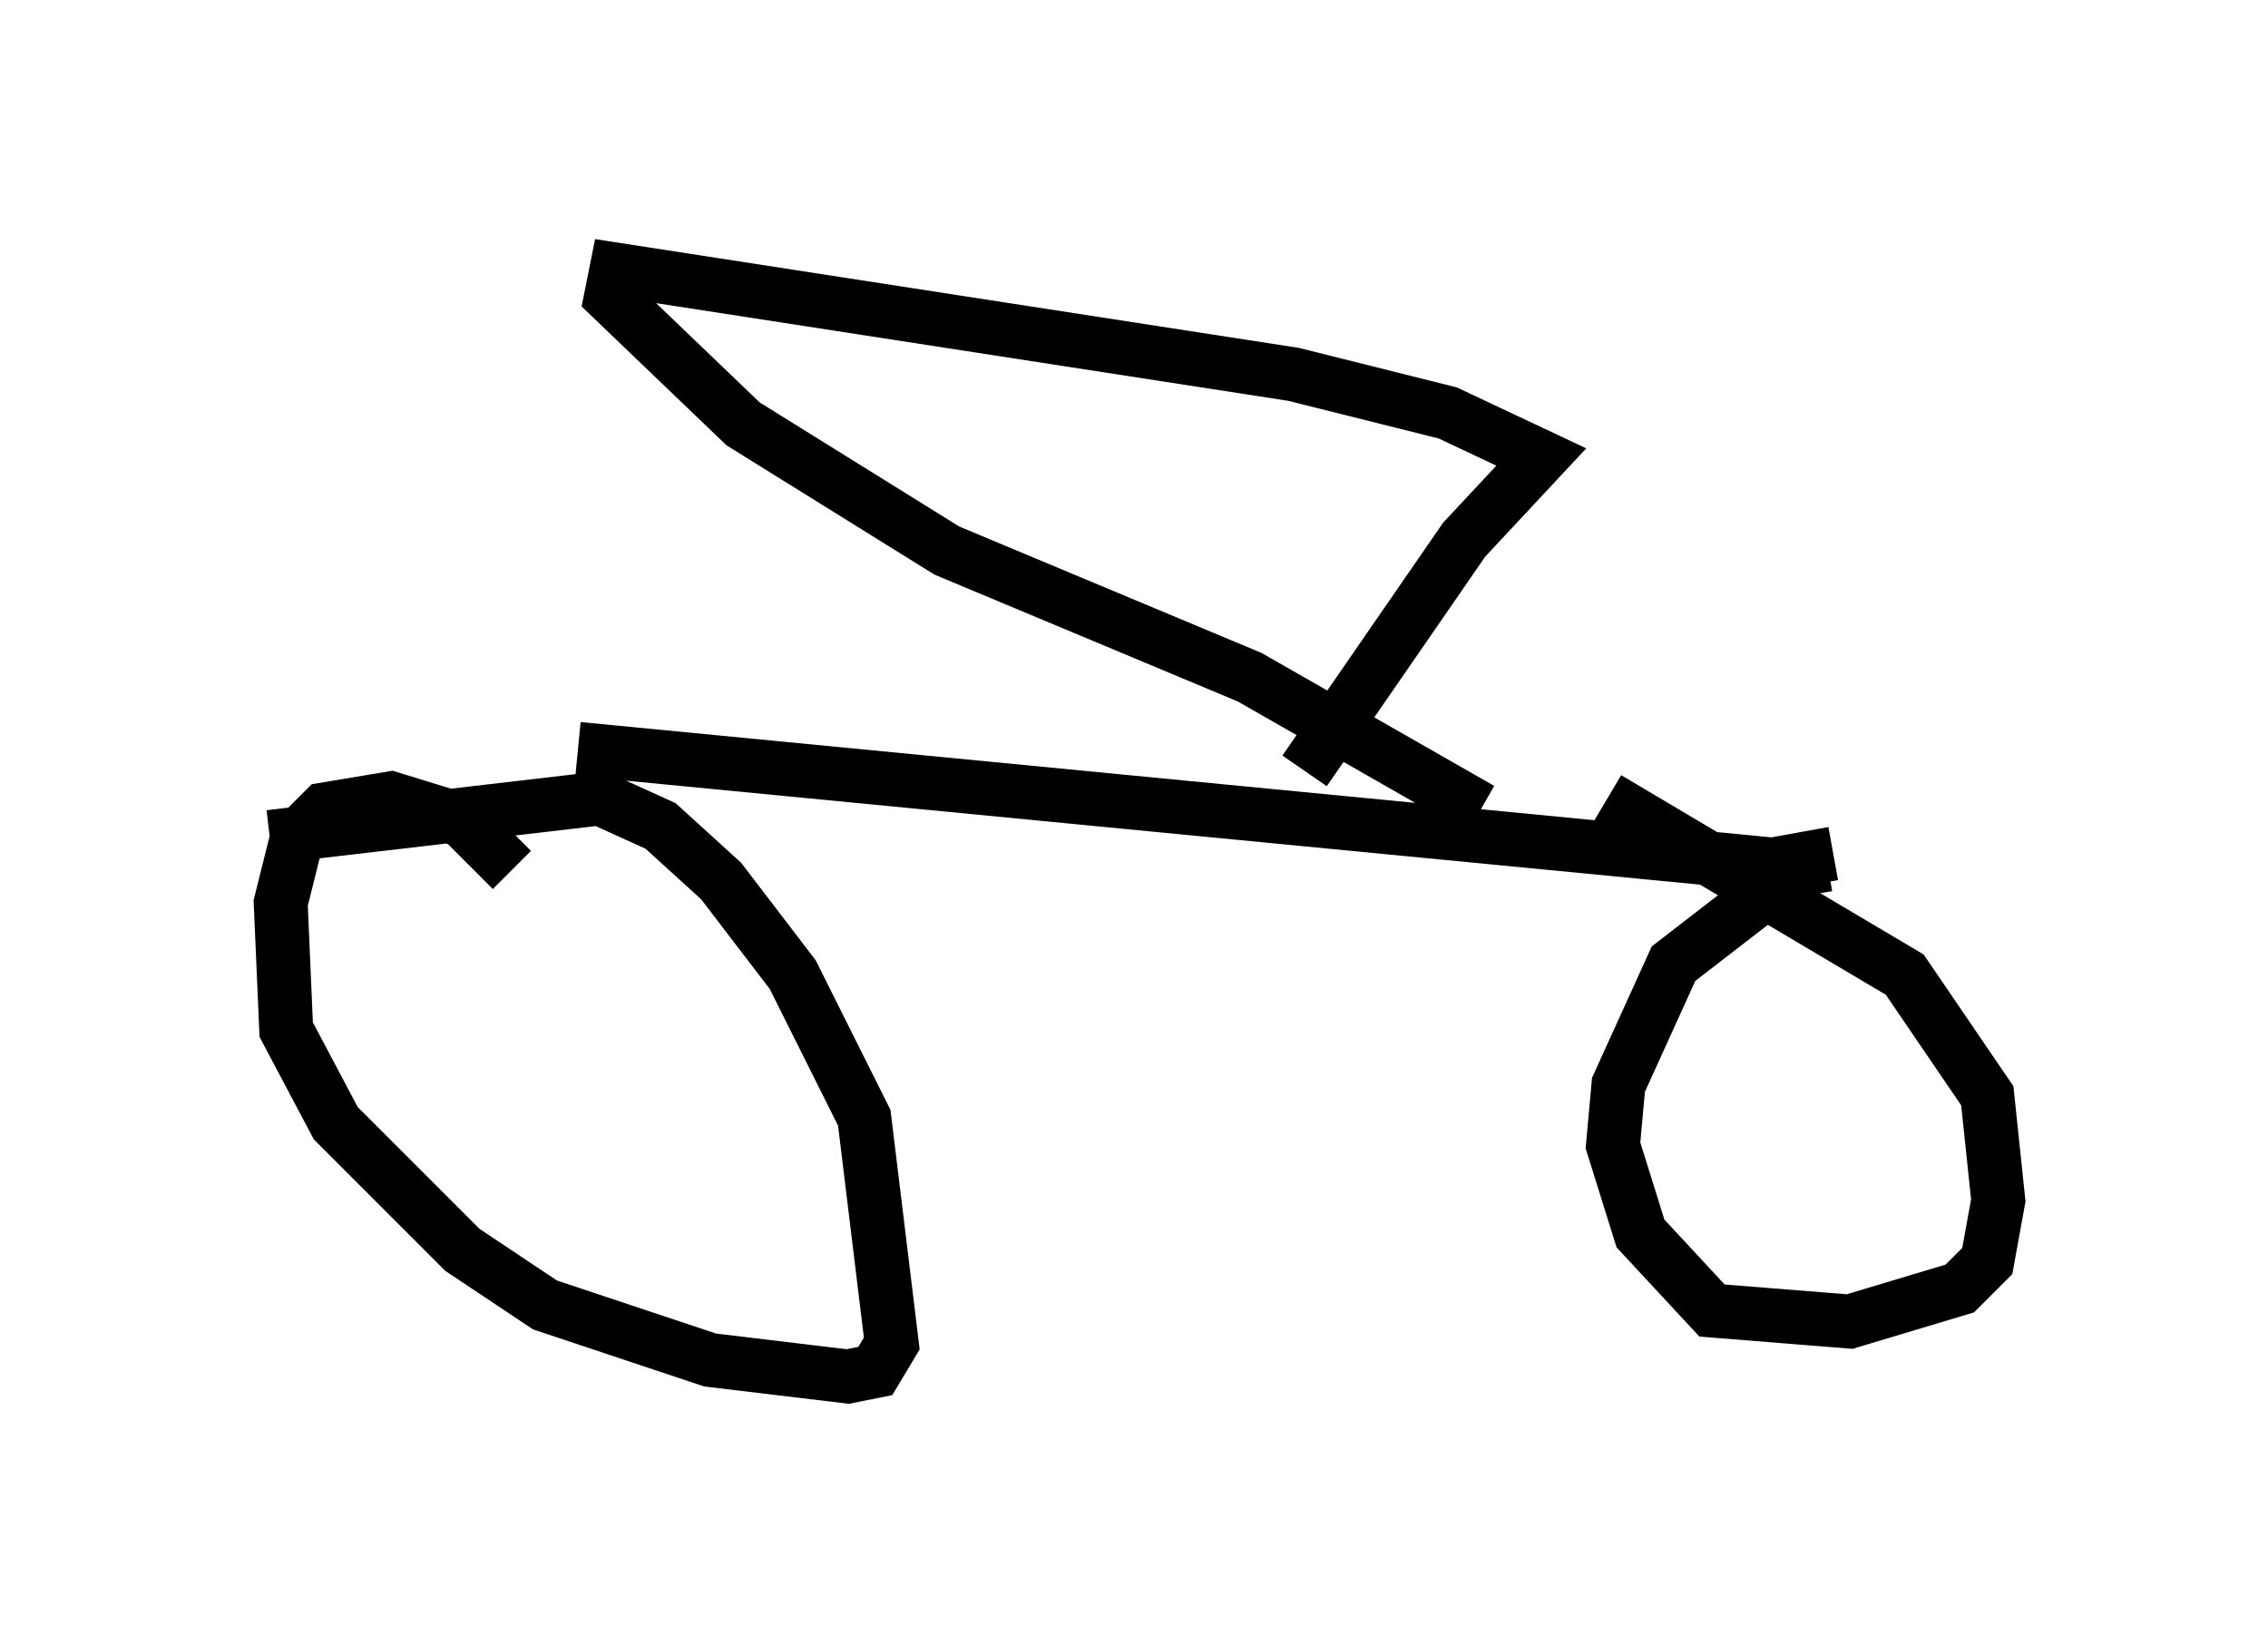 <?xml version="1.0" encoding="utf-8" ?>
<svg baseProfile="full" height="30.519" version="1.1" width="42.055" xmlns="http://www.w3.org/2000/svg" xmlns:ev="http://www.w3.org/2001/xml-events" xmlns:xlink="http://www.w3.org/1999/xlink"><defs /><rect fill="white" height="30.519" width="42.055" x="0" y="0" /><path d="M9.594, 16.638 m-0.102, -0.51 l-0.919, -0.919 -1.327, -0.408 l-1.225, 0.204 -0.51, 0.51 l-0.306, 1.225 0.102, 2.348 l0.919, 1.735 2.348, 2.348 l1.531, 1.021 3.063, 1.021 l2.552, 0.306 0.51, -0.102 l0.306, -0.51 -0.51, -4.185 l-1.327, -2.654 -1.327, -1.735 l-1.123, -1.021 -1.123, -0.51 l-6.125, 0.715 m5.717, -1.633 l22.152, 2.144 1.123, -0.204 m-0.102, 0.204 l-0.613, 0.102 -2.246, 1.735 l-1.021, 2.246 -0.102, 1.123 l0.51, 1.633 1.327, 1.429 l2.552, 0.204 2.042, -0.613 l0.51, -0.51 0.204, -1.123 l-0.204, -1.94 -1.531, -2.246 l-5.513, -3.267 m-5.615, -0.51 l2.96, -4.288 1.429, -1.531 l-1.735, -0.817 -2.858, -0.715 l-12.556, -1.94 -0.102, 0.51 l2.45, 2.348 3.777, 2.348 l5.615, 2.348 4.288, 2.45 " fill="none" stroke="black" stroke-width="1" /></svg>